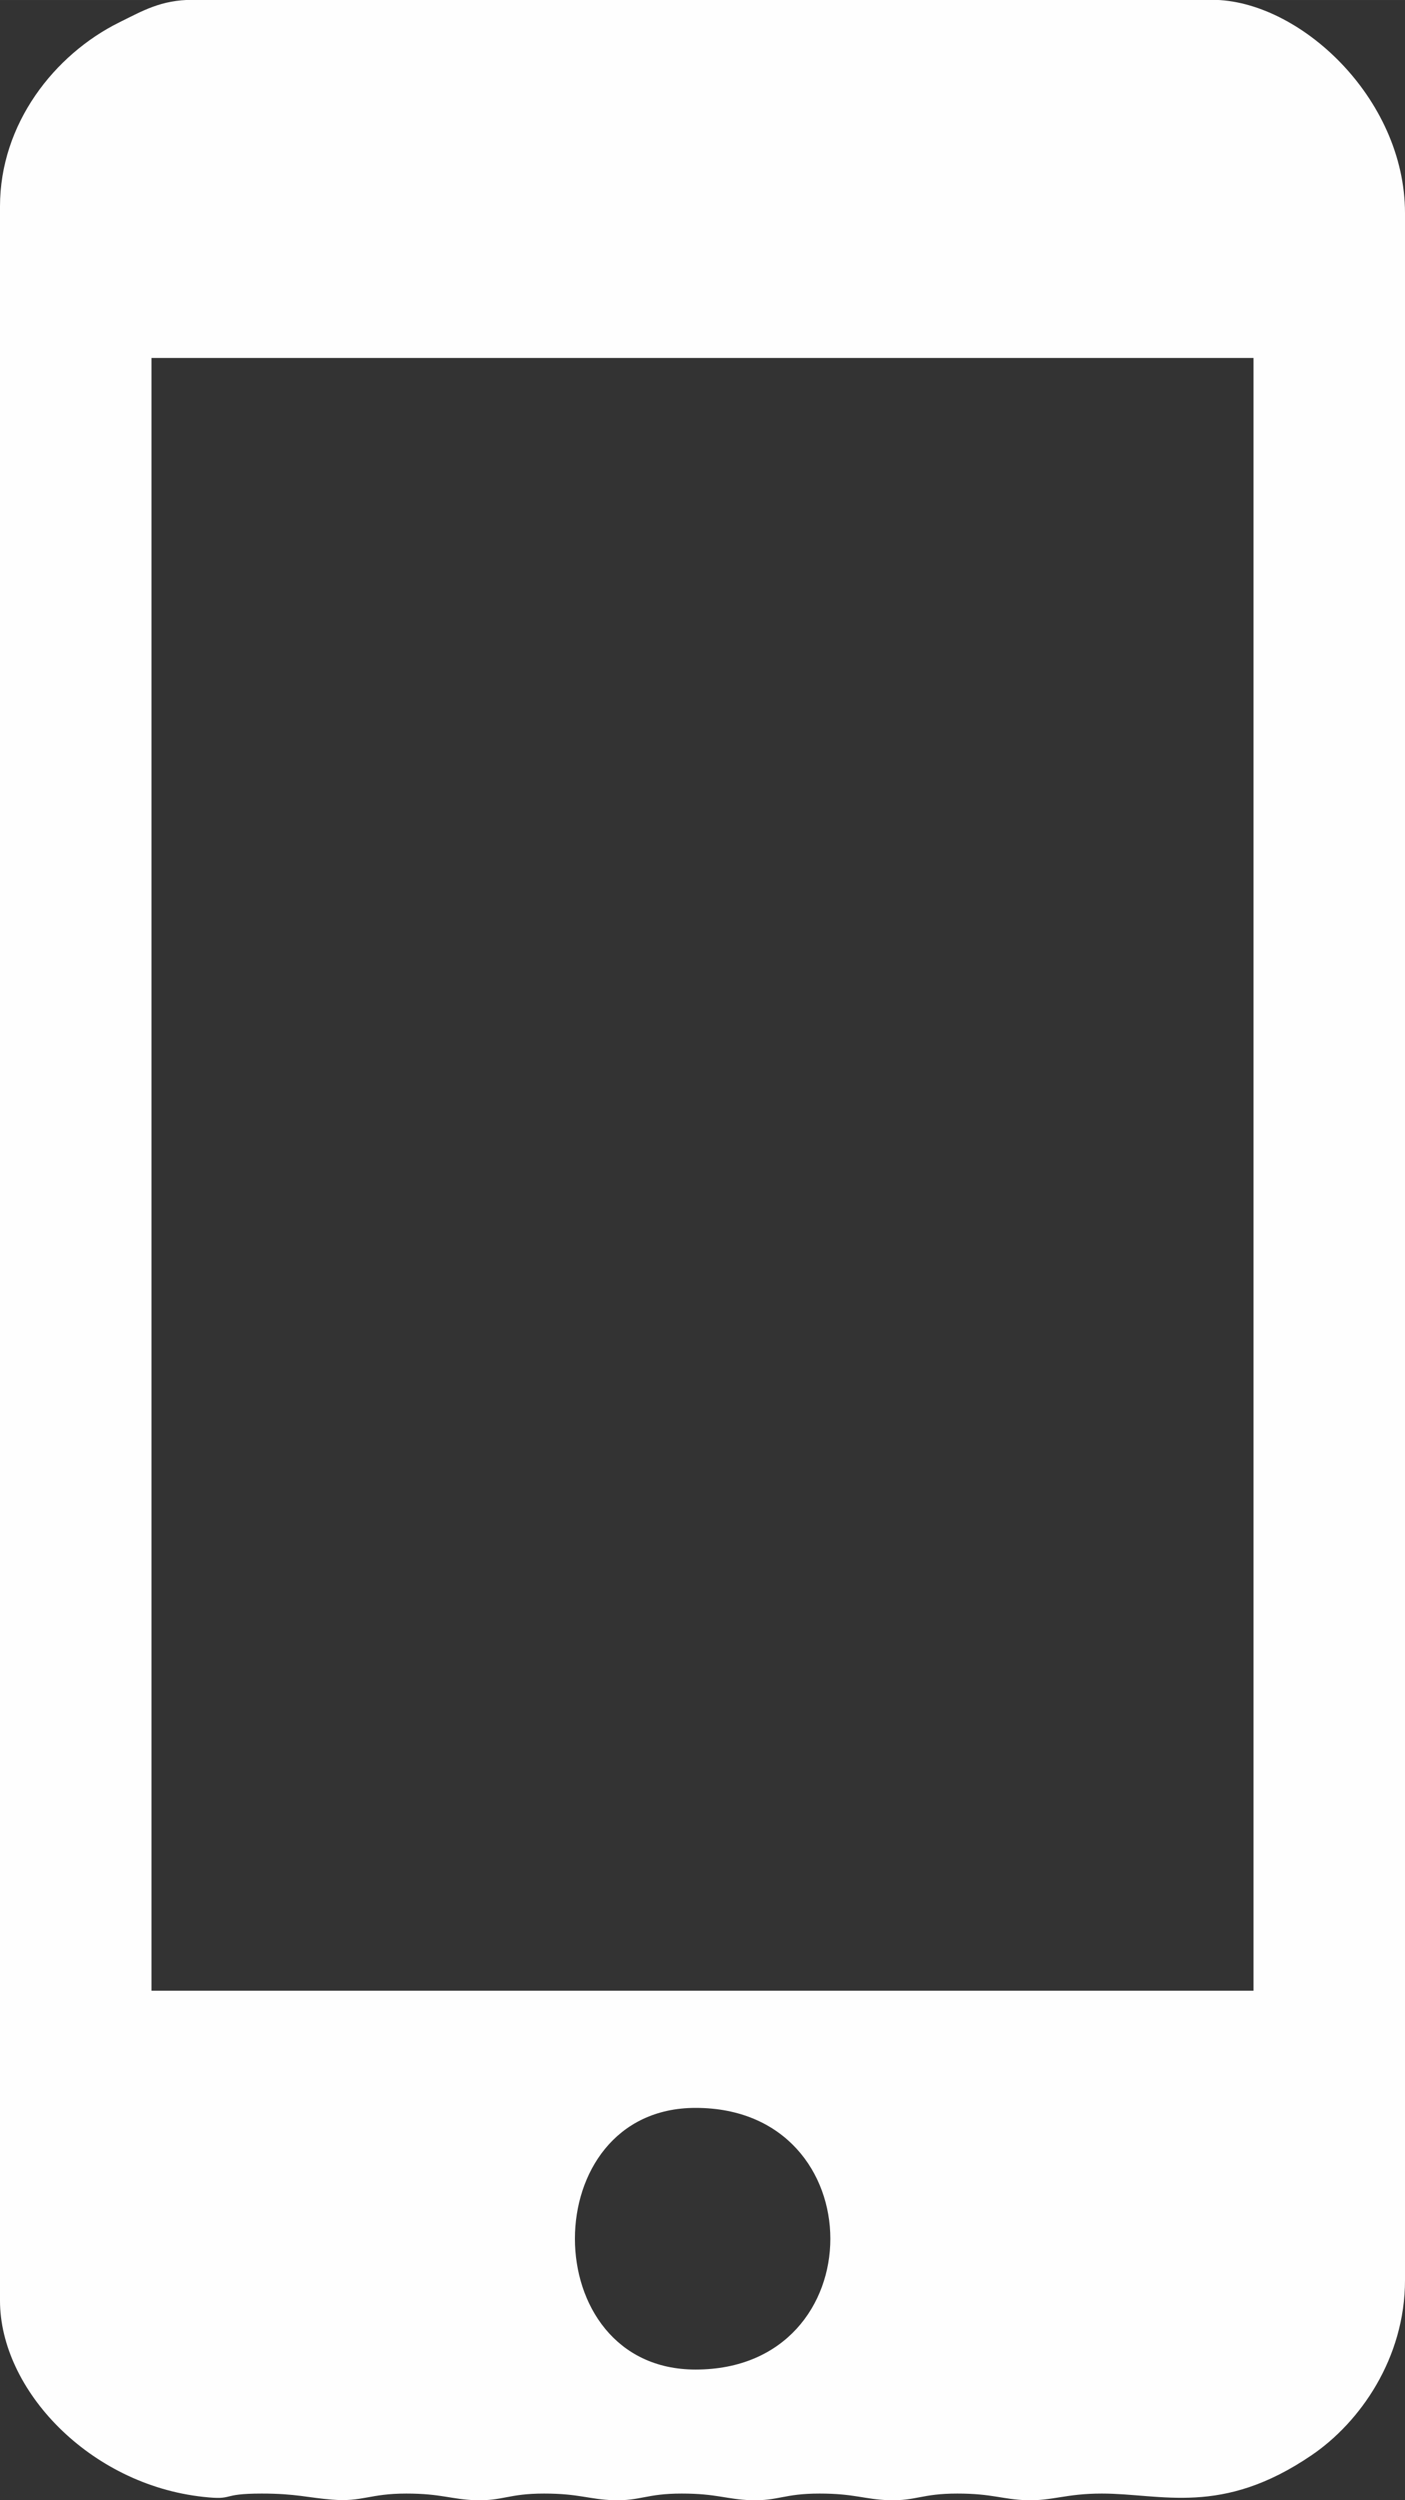 <?xml version="1.0" encoding="UTF-8"?>
<!DOCTYPE svg PUBLIC "-//W3C//DTD SVG 1.1//EN" "http://www.w3.org/Graphics/SVG/1.1/DTD/svg11.dtd">
<!-- Creator: CorelDRAW X8 -->
<svg xmlns="http://www.w3.org/2000/svg" xml:space="preserve" width="71.967mm" height="128.016mm" version="1.1" style="shape-rendering:geometricPrecision; text-rendering:geometricPrecision; image-rendering:optimizeQuality; fill-rule:evenodd; clip-rule:evenodd"
viewBox="0 0 7197 12802"
 xmlns:xlink="http://www.w3.org/1999/xlink">
 <rect x="0" y="0" width="7197" height="12802" fill="#333333" stroke="none"/>
 <defs>
  <style type="text/css">
   <![CDATA[
    .fil0 {fill:#FEFEFE}
   ]]>
  </style>
 </defs>
 <g id="Слой_x0020_1">
  <path class="fil0" d="M3563 12134c-824,0 -824,-1340 0,-1340 920,0 921,1340 0,1340zm-2787 -10301l5645 0 0 8361 -5645 0 0 -8361zm-776 -776l0 10724c0,456 458,942 1042,1005 165,18 78,-17 299,-17 176,0 241,22 359,31 156,13 192,-31 381,-31 180,0 231,30 355,34 141,4 168,-34 351,-34 180,0 231,30 355,34 140,4 168,-34 350,-34 180,0 231,30 355,34 141,4 168,-34 351,-34 180,0 231,30 355,34 140,4 168,-34 351,-34 179,0 231,30 354,34 133,4 201,-34 386,-34 307,0 613,118 1074,-196 249,-169 479,-497 479,-897l0 -10584c0,-592 -544,-1093 -988,-1093l-5221 0c-164,0 -258,57 -378,116 -332,165 -610,519 -610,942z"/>
 </g>
</svg>
